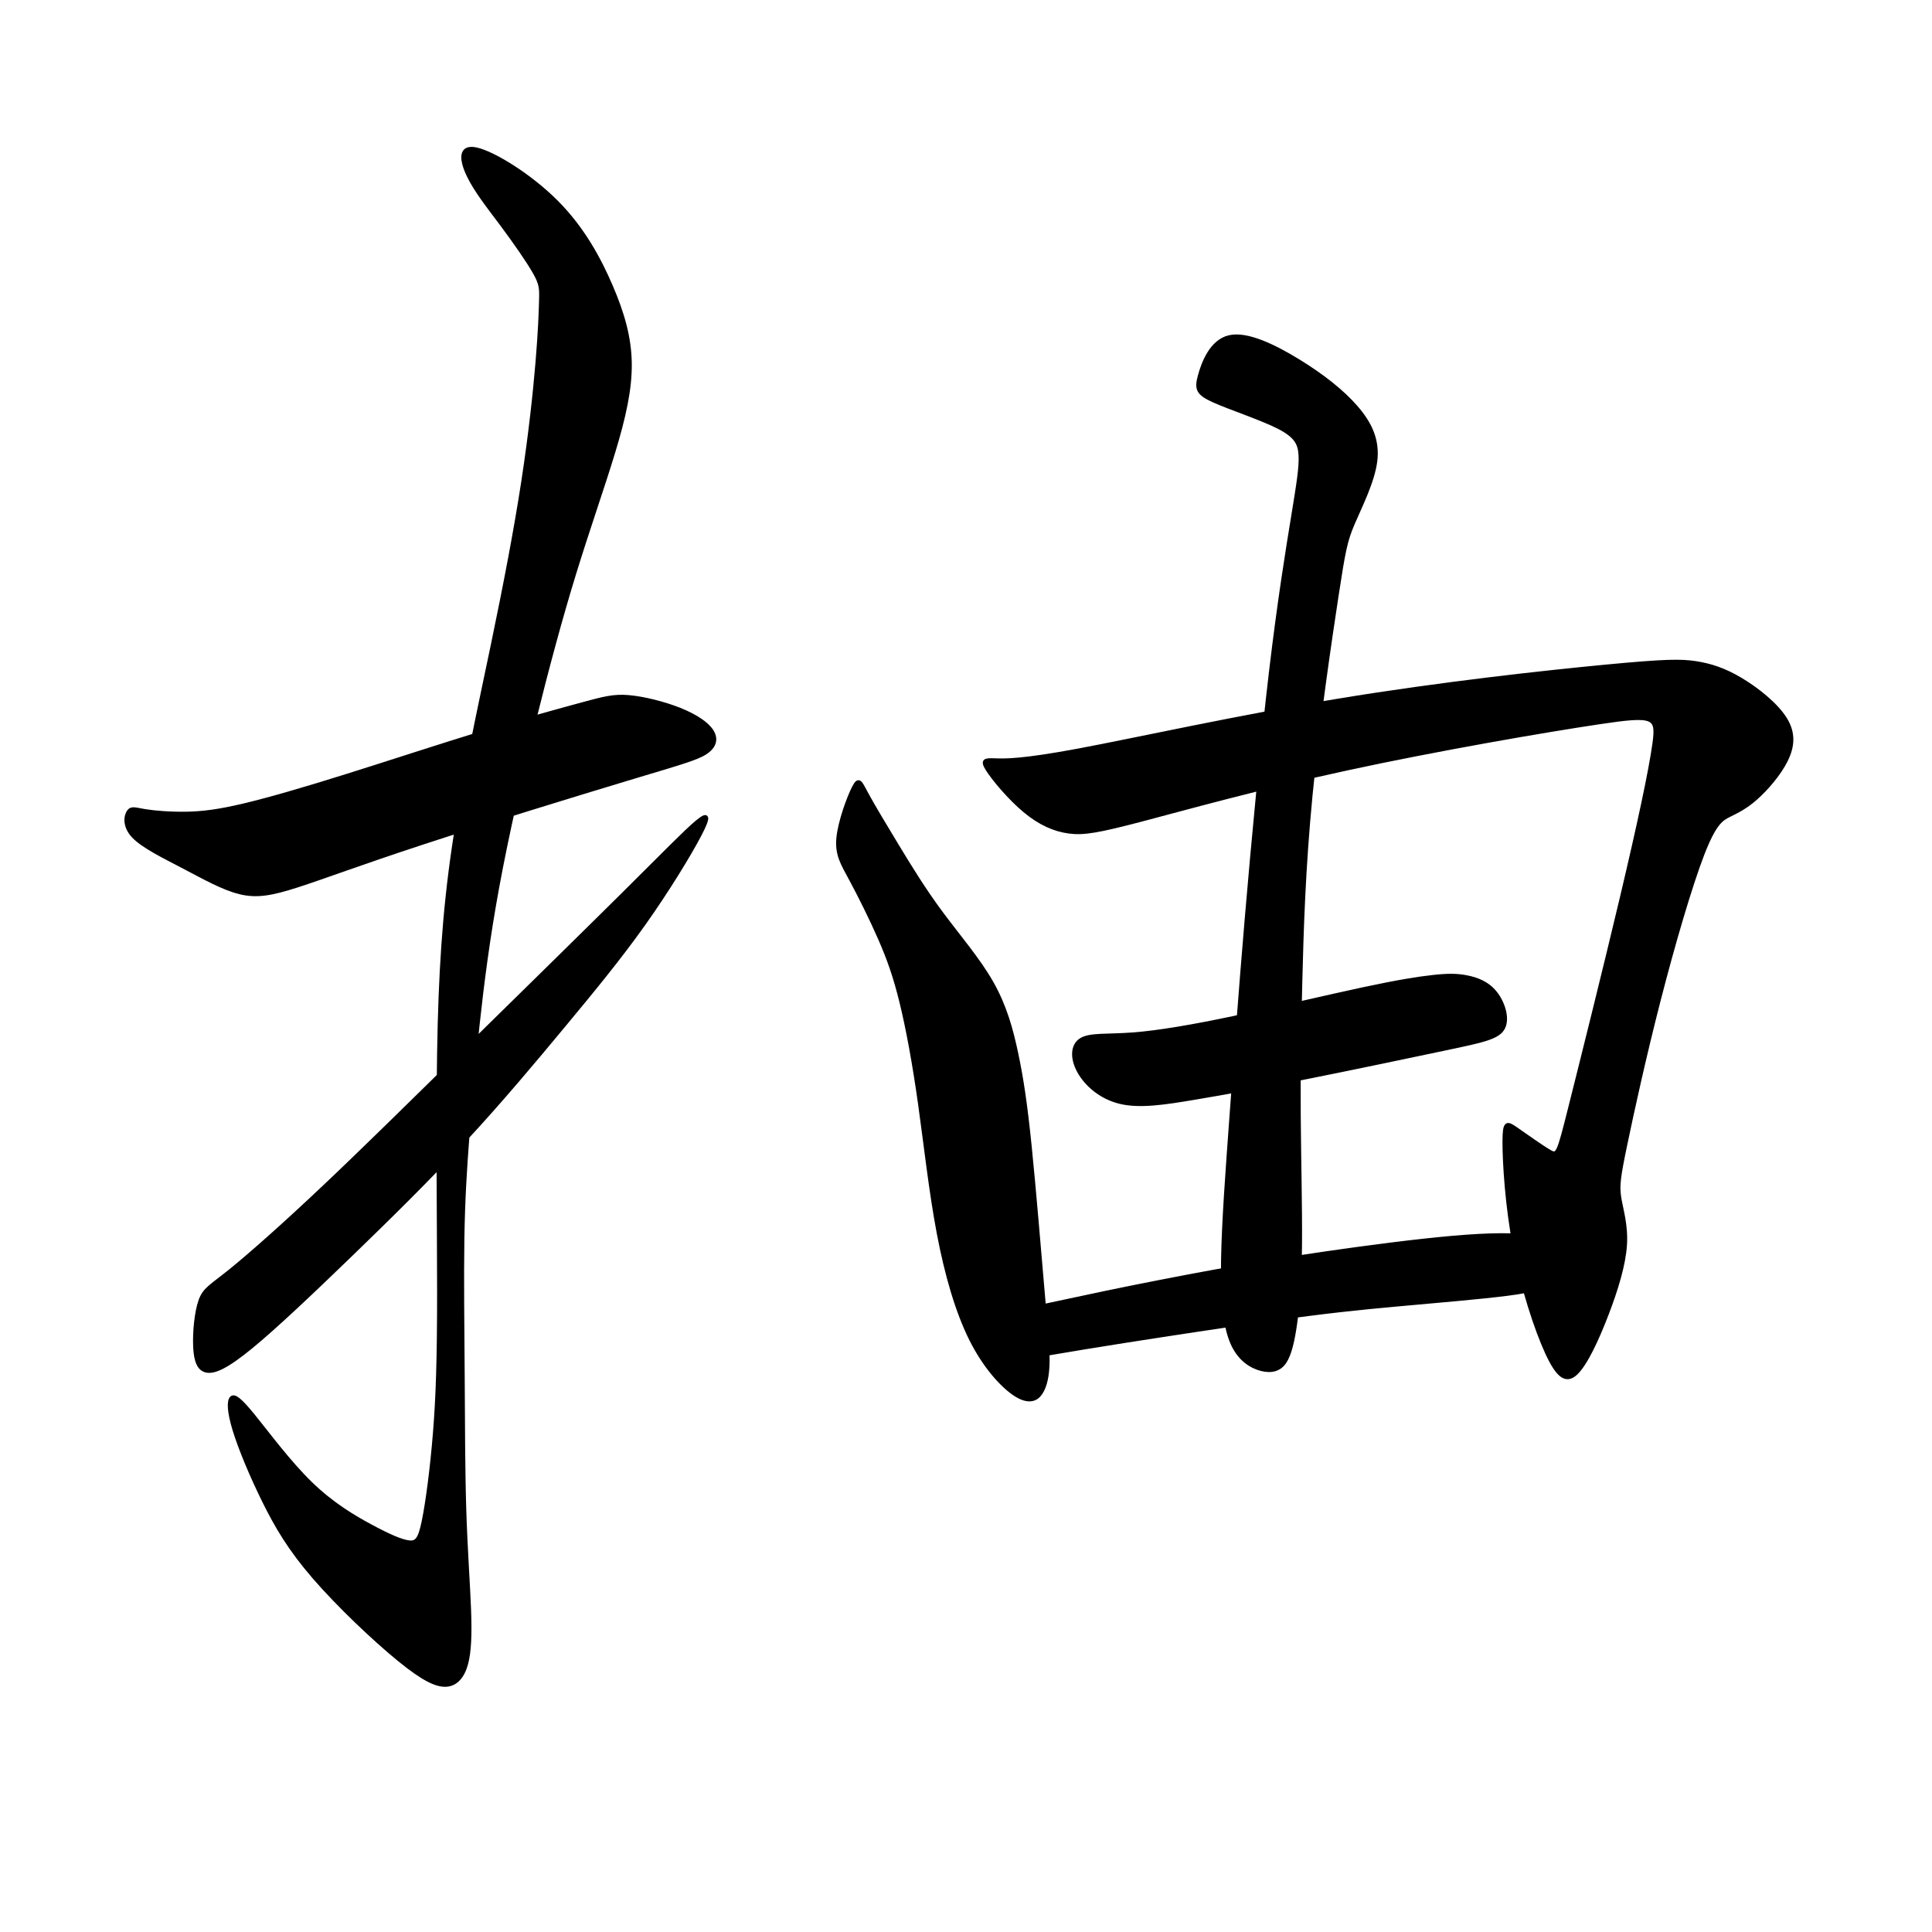 <?xml version="1.0" encoding="UTF-8" standalone="no"?>
<!-- Created with Inkscape (http://www.inkscape.org/) -->

<svg
   xmlns:dc="http://purl.org/dc/elements/1.1/"
   xmlns:cc="http://creativecommons.org/ns#"
   xmlns:rdf="http://www.w3.org/1999/02/22-rdf-syntax-ns#"
   xmlns:svg="http://www.w3.org/2000/svg"
   xmlns="http://www.w3.org/2000/svg"
   xmlns:sodipodi="http://sodipodi.sourceforge.net/DTD/sodipodi-0.dtd"
   xmlns:inkscape="http://www.inkscape.org/namespaces/inkscape"
   width="512"
   height="512"
   viewBox="0 0 512 512"
   version="1.1"
   id="svg8"
   inkscape:version="0.92.4 (5da689c313, 2019-01-14)"
   sodipodi:docname="U+62BD.svg">
  <defs
     id="defs2">
    <inkscape:path-effect
       effect="bspline"
       id="path-effect5086"
       is_visible="true"
       weight="33.333"
       steps="2"
       helper_size="0"
       apply_no_weight="true"
       apply_with_weight="true"
       only_selected="false" />
    <inkscape:path-effect
       effect="bspline"
       id="path-effect5082"
       is_visible="true"
       weight="33.333"
       steps="2"
       helper_size="0"
       apply_no_weight="true"
       apply_with_weight="true"
       only_selected="false" />
    <inkscape:path-effect
       effect="bspline"
       id="path-effect5078"
       is_visible="true"
       weight="33.333"
       steps="2"
       helper_size="0"
       apply_no_weight="true"
       apply_with_weight="true"
       only_selected="false" />
    <inkscape:path-effect
       effect="bspline"
       id="path-effect5074"
       is_visible="true"
       weight="33.333"
       steps="2"
       helper_size="0"
       apply_no_weight="true"
       apply_with_weight="true"
       only_selected="false" />
    <inkscape:path-effect
       effect="bspline"
       id="path-effect5070"
       is_visible="true"
       weight="33.333"
       steps="2"
       helper_size="0"
       apply_no_weight="true"
       apply_with_weight="true"
       only_selected="false" />
    <inkscape:path-effect
       effect="bspline"
       id="path-effect5066"
       is_visible="true"
       weight="33.333"
       steps="2"
       helper_size="0"
       apply_no_weight="true"
       apply_with_weight="true"
       only_selected="false" />
    <inkscape:path-effect
       effect="bspline"
       id="path-effect5062"
       is_visible="true"
       weight="33.333"
       steps="2"
       helper_size="0"
       apply_no_weight="true"
       apply_with_weight="true"
       only_selected="false" />
    <inkscape:path-effect
       effect="bspline"
       id="path-effect5058"
       is_visible="true"
       weight="33.333"
       steps="2"
       helper_size="0"
       apply_no_weight="true"
       apply_with_weight="true"
       only_selected="false" />
    <inkscape:path-effect
       effect="bspline"
       id="path-effect5043"
       is_visible="true"
       weight="33.333"
       steps="2"
       helper_size="0"
       apply_no_weight="true"
       apply_with_weight="true"
       only_selected="false" />
    <inkscape:path-effect
       effect="bspline"
       id="path-effect5039"
       is_visible="true"
       weight="33.333"
       steps="2"
       helper_size="0"
       apply_no_weight="true"
       apply_with_weight="true"
       only_selected="false" />
    <inkscape:path-effect
       effect="bspline"
       id="path-effect5035"
       is_visible="true"
       weight="33.333"
       steps="2"
       helper_size="0"
       apply_no_weight="true"
       apply_with_weight="true"
       only_selected="false" />
    <inkscape:path-effect
       effect="bspline"
       id="path-effect5031"
       is_visible="true"
       weight="33.333"
       steps="2"
       helper_size="0"
       apply_no_weight="true"
       apply_with_weight="true"
       only_selected="false" />
    <inkscape:path-effect
       effect="bspline"
       id="path-effect5027"
       is_visible="true"
       weight="33.333"
       steps="2"
       helper_size="0"
       apply_no_weight="true"
       apply_with_weight="true"
       only_selected="false" />
    <inkscape:path-effect
       effect="bspline"
       id="path-effect5023"
       is_visible="true"
       weight="33.333"
       steps="2"
       helper_size="0"
       apply_no_weight="true"
       apply_with_weight="true"
       only_selected="false" />
    <inkscape:path-effect
       effect="bspline"
       id="path-effect5019"
       is_visible="true"
       weight="33.333"
       steps="2"
       helper_size="0"
       apply_no_weight="true"
       apply_with_weight="true"
       only_selected="false" />
    <inkscape:path-effect
       effect="bspline"
       id="path-effect5015"
       is_visible="true"
       weight="33.333"
       steps="2"
       helper_size="0"
       apply_no_weight="true"
       apply_with_weight="true"
       only_selected="false" />
    <inkscape:path-effect
       effect="bspline"
       id="path-effect5011"
       is_visible="true"
       weight="33.333"
       steps="2"
       helper_size="0"
       apply_no_weight="true"
       apply_with_weight="true"
       only_selected="false" />
    <inkscape:path-effect
       effect="bspline"
       id="path-effect5007"
       is_visible="true"
       weight="33.333"
       steps="2"
       helper_size="0"
       apply_no_weight="true"
       apply_with_weight="true"
       only_selected="false" />
    <inkscape:path-effect
       effect="bspline"
       id="path-effect5003"
       is_visible="true"
       weight="33.333"
       steps="2"
       helper_size="0"
       apply_no_weight="true"
       apply_with_weight="true"
       only_selected="false" />
    <inkscape:path-effect
       effect="bspline"
       id="path-effect4988"
       is_visible="true"
       weight="33.333"
       steps="2"
       helper_size="0"
       apply_no_weight="true"
       apply_with_weight="true"
       only_selected="false" />
    <inkscape:path-effect
       effect="bspline"
       id="path-effect4984"
       is_visible="true"
       weight="33.333"
       steps="2"
       helper_size="0"
       apply_no_weight="true"
       apply_with_weight="true"
       only_selected="false" />
    <inkscape:path-effect
       effect="bspline"
       id="path-effect4980"
       is_visible="true"
       weight="33.333"
       steps="2"
       helper_size="0"
       apply_no_weight="true"
       apply_with_weight="true"
       only_selected="false" />
    <inkscape:path-effect
       effect="bspline"
       id="path-effect4976"
       is_visible="true"
       weight="33.333"
       steps="2"
       helper_size="0"
       apply_no_weight="true"
       apply_with_weight="true"
       only_selected="false" />
    <inkscape:path-effect
       effect="bspline"
       id="path-effect4972"
       is_visible="true"
       weight="33.333"
       steps="2"
       helper_size="0"
       apply_no_weight="true"
       apply_with_weight="true"
       only_selected="false" />
    <inkscape:path-effect
       effect="bspline"
       id="path-effect4968"
       is_visible="true"
       weight="33.333"
       steps="2"
       helper_size="0"
       apply_no_weight="true"
       apply_with_weight="true"
       only_selected="false" />
    <inkscape:path-effect
       effect="bspline"
       id="path-effect4964"
       is_visible="true"
       weight="33.333"
       steps="2"
       helper_size="0"
       apply_no_weight="true"
       apply_with_weight="true"
       only_selected="false" />
    <inkscape:path-effect
       effect="bspline"
       id="path-effect4960"
       is_visible="true"
       weight="33.333"
       steps="2"
       helper_size="0"
       apply_no_weight="true"
       apply_with_weight="true"
       only_selected="false" />
    <inkscape:path-effect
       effect="bspline"
       id="path-effect4956"
       is_visible="true"
       weight="33.333"
       steps="2"
       helper_size="0"
       apply_no_weight="true"
       apply_with_weight="true"
       only_selected="false" />
    <inkscape:path-effect
       effect="bspline"
       id="path-effect4952"
       is_visible="true"
       weight="33.333"
       steps="2"
       helper_size="0"
       apply_no_weight="true"
       apply_with_weight="true"
       only_selected="false" />
    <inkscape:path-effect
       effect="bspline"
       id="path-effect4948"
       is_visible="true"
       weight="33.333"
       steps="2"
       helper_size="0"
       apply_no_weight="true"
       apply_with_weight="true"
       only_selected="false" />
    <inkscape:path-effect
       effect="bspline"
       id="path-effect4933"
       is_visible="true"
       weight="33.333"
       steps="2"
       helper_size="0"
       apply_no_weight="true"
       apply_with_weight="true"
       only_selected="false" />
    <inkscape:path-effect
       effect="bspline"
       id="path-effect4929"
       is_visible="true"
       weight="33.333"
       steps="2"
       helper_size="0"
       apply_no_weight="true"
       apply_with_weight="true"
       only_selected="false" />
    <inkscape:path-effect
       effect="bspline"
       id="path-effect4925"
       is_visible="true"
       weight="33.333"
       steps="2"
       helper_size="0"
       apply_no_weight="true"
       apply_with_weight="true"
       only_selected="false" />
    <inkscape:path-effect
       effect="bspline"
       id="path-effect4921"
       is_visible="true"
       weight="33.333"
       steps="2"
       helper_size="0"
       apply_no_weight="true"
       apply_with_weight="true"
       only_selected="false" />
    <inkscape:path-effect
       effect="bspline"
       id="path-effect4917"
       is_visible="true"
       weight="33.333"
       steps="2"
       helper_size="0"
       apply_no_weight="true"
       apply_with_weight="true"
       only_selected="false" />
    <inkscape:path-effect
       effect="bspline"
       id="path-effect4913"
       is_visible="true"
       weight="33.333"
       steps="2"
       helper_size="0"
       apply_no_weight="true"
       apply_with_weight="true"
       only_selected="false" />
    <inkscape:path-effect
       effect="bspline"
       id="path-effect4909"
       is_visible="true"
       weight="33.333"
       steps="2"
       helper_size="0"
       apply_no_weight="true"
       apply_with_weight="true"
       only_selected="false" />
    <inkscape:path-effect
       effect="bspline"
       id="path-effect4905"
       is_visible="true"
       weight="33.333"
       steps="2"
       helper_size="0"
       apply_no_weight="true"
       apply_with_weight="true"
       only_selected="false" />
    <inkscape:path-effect
       effect="bspline"
       id="path-effect4901"
       is_visible="true"
       weight="33.333"
       steps="2"
       helper_size="0"
       apply_no_weight="true"
       apply_with_weight="true"
       only_selected="false" />
    <inkscape:path-effect
       effect="bspline"
       id="path-effect4897"
       is_visible="true"
       weight="33.333"
       steps="2"
       helper_size="0"
       apply_no_weight="true"
       apply_with_weight="true"
       only_selected="false" />
    <inkscape:path-effect
       effect="bspline"
       id="path-effect4893"
       is_visible="true"
       weight="33.333"
       steps="2"
       helper_size="0"
       apply_no_weight="true"
       apply_with_weight="true"
       only_selected="false" />
    <inkscape:path-effect
       effect="bspline"
       id="path-effect4889"
       is_visible="true"
       weight="33.333"
       steps="2"
       helper_size="0"
       apply_no_weight="true"
       apply_with_weight="true"
       only_selected="false" />
    <inkscape:path-effect
       effect="bspline"
       id="path-effect4885"
       is_visible="true"
       weight="33.333"
       steps="2"
       helper_size="0"
       apply_no_weight="true"
       apply_with_weight="true"
       only_selected="false" />
    <inkscape:path-effect
       effect="bspline"
       id="path-effect4881"
       is_visible="true"
       weight="33.333"
       steps="2"
       helper_size="0"
       apply_no_weight="true"
       apply_with_weight="true"
       only_selected="false" />
    <inkscape:path-effect
       effect="bspline"
       id="path-effect4866"
       is_visible="true"
       weight="33.333"
       steps="2"
       helper_size="0"
       apply_no_weight="true"
       apply_with_weight="true"
       only_selected="false" />
    <inkscape:path-effect
       effect="bspline"
       id="path-effect4862"
       is_visible="true"
       weight="33.333"
       steps="2"
       helper_size="0"
       apply_no_weight="true"
       apply_with_weight="true"
       only_selected="false" />
    <inkscape:path-effect
       effect="bspline"
       id="path-effect4858"
       is_visible="true"
       weight="33.333"
       steps="2"
       helper_size="0"
       apply_no_weight="true"
       apply_with_weight="true"
       only_selected="false" />
    <inkscape:path-effect
       effect="bspline"
       id="path-effect4854"
       is_visible="true"
       weight="33.333"
       steps="2"
       helper_size="0"
       apply_no_weight="true"
       apply_with_weight="true"
       only_selected="false" />
    <inkscape:path-effect
       effect="bspline"
       id="path-effect4850"
       is_visible="true"
       weight="33.333"
       steps="2"
       helper_size="0"
       apply_no_weight="true"
       apply_with_weight="true"
       only_selected="false" />
    <inkscape:path-effect
       effect="bspline"
       id="path-effect4846"
       is_visible="true"
       weight="33.333"
       steps="2"
       helper_size="0"
       apply_no_weight="true"
       apply_with_weight="true"
       only_selected="false" />
    <inkscape:path-effect
       effect="bspline"
       id="path-effect4842"
       is_visible="true"
       weight="33.333"
       steps="2"
       helper_size="0"
       apply_no_weight="true"
       apply_with_weight="true"
       only_selected="false" />
    <inkscape:path-effect
       effect="bspline"
       id="path-effect4827"
       is_visible="true"
       weight="33.333"
       steps="2"
       helper_size="0"
       apply_no_weight="true"
       apply_with_weight="true"
       only_selected="false" />
    <inkscape:path-effect
       effect="bspline"
       id="path-effect4823"
       is_visible="true"
       weight="33.333"
       steps="2"
       helper_size="0"
       apply_no_weight="true"
       apply_with_weight="true"
       only_selected="false" />
    <inkscape:path-effect
       effect="bspline"
       id="path-effect4819"
       is_visible="true"
       weight="33.333"
       steps="2"
       helper_size="0"
       apply_no_weight="true"
       apply_with_weight="true"
       only_selected="false" />
    <inkscape:path-effect
       effect="bspline"
       id="path-effect4815"
       is_visible="true"
       weight="33.333"
       steps="2"
       helper_size="0"
       apply_no_weight="true"
       apply_with_weight="true"
       only_selected="false" />
    <inkscape:path-effect
       effect="bspline"
       id="path-effect4811"
       is_visible="true"
       weight="33.333"
       steps="2"
       helper_size="0"
       apply_no_weight="true"
       apply_with_weight="true"
       only_selected="false" />
    <inkscape:path-effect
       effect="bspline"
       id="path-effect4807"
       is_visible="true"
       weight="33.333"
       steps="2"
       helper_size="0"
       apply_no_weight="true"
       apply_with_weight="true"
       only_selected="false" />
    <inkscape:path-effect
       effect="bspline"
       id="path-effect4803"
       is_visible="true"
       weight="33.333"
       steps="2"
       helper_size="0"
       apply_no_weight="true"
       apply_with_weight="true"
       only_selected="false" />
    <inkscape:path-effect
       effect="bspline"
       id="path-effect4799"
       is_visible="true"
       weight="33.333"
       steps="2"
       helper_size="0"
       apply_no_weight="true"
       apply_with_weight="true"
       only_selected="false" />
    <inkscape:path-effect
       effect="bspline"
       id="path-effect4795"
       is_visible="true"
       weight="33.333"
       steps="2"
       helper_size="0"
       apply_no_weight="true"
       apply_with_weight="true"
       only_selected="false" />
    <inkscape:path-effect
       effect="bspline"
       id="path-effect4791"
       is_visible="true"
       weight="33.333"
       steps="2"
       helper_size="0"
       apply_no_weight="true"
       apply_with_weight="true"
       only_selected="false" />
    <inkscape:path-effect
       effect="bspline"
       id="path-effect4787"
       is_visible="true"
       weight="33.333"
       steps="2"
       helper_size="0"
       apply_no_weight="true"
       apply_with_weight="true"
       only_selected="false" />
    <inkscape:path-effect
       effect="bspline"
       id="path-effect4783"
       is_visible="true"
       weight="33.333"
       steps="2"
       helper_size="0"
       apply_no_weight="true"
       apply_with_weight="true"
       only_selected="false" />
    <inkscape:path-effect
       effect="bspline"
       id="path-effect4779"
       is_visible="true"
       weight="33.333"
       steps="2"
       helper_size="0"
       apply_no_weight="true"
       apply_with_weight="true"
       only_selected="false" />
    <inkscape:path-effect
       effect="bspline"
       id="path-effect4775"
       is_visible="true"
       weight="33.333"
       steps="2"
       helper_size="0"
       apply_no_weight="true"
       apply_with_weight="true"
       only_selected="false" />
    <inkscape:path-effect
       effect="bspline"
       id="path-effect4771"
       is_visible="true"
       weight="33.333"
       steps="2"
       helper_size="0"
       apply_no_weight="true"
       apply_with_weight="true"
       only_selected="false" />
    <inkscape:path-effect
       effect="bspline"
       id="path-effect4767"
       is_visible="true"
       weight="33.333"
       steps="2"
       helper_size="0"
       apply_no_weight="true"
       apply_with_weight="true"
       only_selected="false" />
    <inkscape:path-effect
       effect="bspline"
       id="path-effect4763"
       is_visible="true"
       weight="33.333"
       steps="2"
       helper_size="0"
       apply_no_weight="true"
       apply_with_weight="true"
       only_selected="false" />
    <inkscape:path-effect
       effect="bspline"
       id="path-effect4759"
       is_visible="true"
       weight="33.333"
       steps="2"
       helper_size="0"
       apply_no_weight="true"
       apply_with_weight="true"
       only_selected="false" />
    <inkscape:path-effect
       effect="bspline"
       id="path-effect4755"
       is_visible="true"
       weight="33.333"
       steps="2"
       helper_size="0"
       apply_no_weight="true"
       apply_with_weight="true"
       only_selected="false" />
    <inkscape:path-effect
       effect="bspline"
       id="path-effect4751"
       is_visible="true"
       weight="33.333"
       steps="2"
       helper_size="0"
       apply_no_weight="true"
       apply_with_weight="true"
       only_selected="false" />
    <inkscape:path-effect
       effect="bspline"
       id="path-effect4747"
       is_visible="true"
       weight="33.333"
       steps="2"
       helper_size="0"
       apply_no_weight="true"
       apply_with_weight="true"
       only_selected="false" />
    <inkscape:path-effect
       effect="bspline"
       id="path-effect4743"
       is_visible="true"
       weight="33.333"
       steps="2"
       helper_size="0"
       apply_no_weight="true"
       apply_with_weight="true"
       only_selected="false" />
    <inkscape:path-effect
       effect="bspline"
       id="path-effect4739"
       is_visible="true"
       weight="33.333"
       steps="2"
       helper_size="0"
       apply_no_weight="true"
       apply_with_weight="true"
       only_selected="false" />
    <inkscape:path-effect
       effect="bspline"
       id="path-effect4735"
       is_visible="true"
       weight="33.333"
       steps="2"
       helper_size="0"
       apply_no_weight="true"
       apply_with_weight="true"
       only_selected="false" />
    <inkscape:path-effect
       effect="bspline"
       id="path-effect4731"
       is_visible="true"
       weight="33.333"
       steps="2"
       helper_size="0"
       apply_no_weight="true"
       apply_with_weight="true"
       only_selected="false" />
    <inkscape:path-effect
       effect="bspline"
       id="path-effect4717"
       is_visible="true"
       weight="33.333"
       steps="2"
       helper_size="0"
       apply_no_weight="true"
       apply_with_weight="true"
       only_selected="false" />
    <inkscape:path-effect
       effect="bspline"
       id="path-effect4702"
       is_visible="true"
       weight="33.333"
       steps="2"
       helper_size="0"
       apply_no_weight="true"
       apply_with_weight="true"
       only_selected="false" />
    <inkscape:path-effect
       effect="bspline"
       id="path-effect4698"
       is_visible="true"
       weight="33.333"
       steps="2"
       helper_size="0"
       apply_no_weight="true"
       apply_with_weight="true"
       only_selected="false" />
    <inkscape:path-effect
       effect="bspline"
       id="path-effect4694"
       is_visible="true"
       weight="33.333"
       steps="2"
       helper_size="0"
       apply_no_weight="true"
       apply_with_weight="true"
       only_selected="false" />
    <inkscape:path-effect
       effect="bspline"
       id="path-effect4690"
       is_visible="true"
       weight="33.333"
       steps="2"
       helper_size="0"
       apply_no_weight="true"
       apply_with_weight="true"
       only_selected="false" />
    <inkscape:path-effect
       effect="bspline"
       id="path-effect4686"
       is_visible="true"
       weight="33.333"
       steps="2"
       helper_size="0"
       apply_no_weight="true"
       apply_with_weight="true"
       only_selected="false" />
    <inkscape:path-effect
       effect="bspline"
       id="path-effect4682"
       is_visible="true"
       weight="33.333"
       steps="2"
       helper_size="0"
       apply_no_weight="true"
       apply_with_weight="true"
       only_selected="false" />
    <inkscape:path-effect
       effect="bspline"
       id="path-effect4678"
       is_visible="true"
       weight="33.333"
       steps="2"
       helper_size="0"
       apply_no_weight="true"
       apply_with_weight="true"
       only_selected="false" />
    <inkscape:path-effect
       effect="bspline"
       id="path-effect4674"
       is_visible="true"
       weight="33.333"
       steps="2"
       helper_size="0"
       apply_no_weight="true"
       apply_with_weight="true"
       only_selected="false" />
    <inkscape:path-effect
       effect="bspline"
       id="path-effect4670"
       is_visible="true"
       weight="33.333"
       steps="2"
       helper_size="0"
       apply_no_weight="true"
       apply_with_weight="true"
       only_selected="false" />
    <inkscape:path-effect
       effect="bspline"
       id="path-effect4666"
       is_visible="true"
       weight="33.333"
       steps="2"
       helper_size="0"
       apply_no_weight="true"
       apply_with_weight="true"
       only_selected="false" />
    <inkscape:path-effect
       effect="bspline"
       id="path-effect4662"
       is_visible="true"
       weight="33.333"
       steps="2"
       helper_size="0"
       apply_no_weight="true"
       apply_with_weight="true"
       only_selected="false" />
    <inkscape:path-effect
       effect="bspline"
       id="path-effect4658"
       is_visible="true"
       weight="33.333"
       steps="2"
       helper_size="0"
       apply_no_weight="true"
       apply_with_weight="true"
       only_selected="false" />
    <inkscape:path-effect
       effect="bspline"
       id="path-effect4654"
       is_visible="true"
       weight="33.333"
       steps="2"
       helper_size="0"
       apply_no_weight="true"
       apply_with_weight="true"
       only_selected="false" />
    <inkscape:path-effect
       effect="bspline"
       id="path-effect4650"
       is_visible="true"
       weight="33.333"
       steps="2"
       helper_size="0"
       apply_no_weight="true"
       apply_with_weight="true"
       only_selected="false" />
    <inkscape:path-effect
       effect="bspline"
       id="path-effect4646"
       is_visible="true"
       weight="33.333"
       steps="2"
       helper_size="0"
       apply_no_weight="true"
       apply_with_weight="true"
       only_selected="false" />
    <inkscape:path-effect
       effect="bspline"
       id="path-effect4642"
       is_visible="true"
       weight="33.333"
       steps="2"
       helper_size="0"
       apply_no_weight="true"
       apply_with_weight="true"
       only_selected="false" />
    <inkscape:path-effect
       effect="bspline"
       id="path-effect4638"
       is_visible="true"
       weight="33.333"
       steps="2"
       helper_size="0"
       apply_no_weight="true"
       apply_with_weight="true"
       only_selected="false" />
    <inkscape:path-effect
       effect="bspline"
       id="path-effect3816"
       is_visible="true"
       weight="33.333"
       steps="2"
       helper_size="0"
       apply_no_weight="true"
       apply_with_weight="true"
       only_selected="false" />
    <inkscape:path-effect
       effect="bspline"
       id="path-effect3812"
       is_visible="true"
       weight="33.333"
       steps="2"
       helper_size="0"
       apply_no_weight="true"
       apply_with_weight="true"
       only_selected="false" />
    <inkscape:path-effect
       effect="bspline"
       id="path-effect3808"
       is_visible="true"
       weight="33.333"
       steps="2"
       helper_size="0"
       apply_no_weight="true"
       apply_with_weight="true"
       only_selected="false" />
    <inkscape:path-effect
       effect="bspline"
       id="path-effect3804"
       is_visible="true"
       weight="33.333"
       steps="2"
       helper_size="0"
       apply_no_weight="true"
       apply_with_weight="true"
       only_selected="false" />
    <inkscape:path-effect
       effect="bspline"
       id="path-effect3800"
       is_visible="true"
       weight="33.333"
       steps="2"
       helper_size="0"
       apply_no_weight="true"
       apply_with_weight="true"
       only_selected="false" />
    <inkscape:path-effect
       effect="bspline"
       id="path-effect3796"
       is_visible="true"
       weight="33.333"
       steps="2"
       helper_size="0"
       apply_no_weight="true"
       apply_with_weight="true"
       only_selected="false" />
    <inkscape:path-effect
       effect="bspline"
       id="path-effect3792"
       is_visible="true"
       weight="33.333"
       steps="2"
       helper_size="0"
       apply_no_weight="true"
       apply_with_weight="true"
       only_selected="false" />
    <inkscape:path-effect
       effect="bspline"
       id="path-effect3788"
       is_visible="true"
       weight="33.333"
       steps="2"
       helper_size="0"
       apply_no_weight="true"
       apply_with_weight="true"
       only_selected="false" />
    <inkscape:path-effect
       effect="bspline"
       id="path-effect3784"
       is_visible="true"
       weight="33.333"
       steps="2"
       helper_size="0"
       apply_no_weight="true"
       apply_with_weight="true"
       only_selected="false" />
    <inkscape:path-effect
       effect="bspline"
       id="path-effect3780"
       is_visible="true"
       weight="33.333"
       steps="2"
       helper_size="0"
       apply_no_weight="true"
       apply_with_weight="true"
       only_selected="false" />
    <inkscape:path-effect
       effect="bspline"
       id="path-effect3776"
       is_visible="true"
       weight="33.333"
       steps="2"
       helper_size="0"
       apply_no_weight="true"
       apply_with_weight="true"
       only_selected="false" />
    <inkscape:path-effect
       effect="bspline"
       id="path-effect3772"
       is_visible="true"
       weight="33.333"
       steps="2"
       helper_size="0"
       apply_no_weight="true"
       apply_with_weight="true"
       only_selected="false" />
    <inkscape:path-effect
       effect="bspline"
       id="path-effect3768"
       is_visible="true"
       weight="33.333"
       steps="2"
       helper_size="0"
       apply_no_weight="true"
       apply_with_weight="true"
       only_selected="false" />
    <inkscape:path-effect
       effect="bspline"
       id="path-effect3764"
       is_visible="true"
       weight="33.333"
       steps="2"
       helper_size="0"
       apply_no_weight="true"
       apply_with_weight="true"
       only_selected="false" />
    <inkscape:path-effect
       effect="bspline"
       id="path-effect3750"
       is_visible="true"
       weight="33.333"
       steps="2"
       helper_size="0"
       apply_no_weight="true"
       apply_with_weight="true"
       only_selected="false" />
    <inkscape:path-effect
       effect="bspline"
       id="path-effect3744"
       is_visible="true"
       weight="33.333"
       steps="2"
       helper_size="0"
       apply_no_weight="true"
       apply_with_weight="true"
       only_selected="false" />
  </defs>
  <sodipodi:namedview
     id="base"
     pagecolor="#ffffff"
     bordercolor="#666666"
     borderopacity="1.0"
     inkscape:pageopacity="0.0"
     inkscape:pageshadow="2"
     inkscape:zoom="1.979899"
     inkscape:cx="287.00082"
     inkscape:cy="271.79829"
     inkscape:document-units="px"
     inkscape:current-layer="layer1"
     showgrid="false"
     units="px"
     inkscape:object-paths="false"
     inkscape:window-width="1920"
     inkscape:window-height="1017"
     inkscape:window-x="-8"
     inkscape:window-y="-8"
     inkscape:window-maximized="1"
     showguides="false">
    <inkscape:grid
       type="xygrid"
       id="grid4623" />
  </sodipodi:namedview>
  <g
     inkscape:label="圖層 1"
     inkscape:groupmode="layer"
     id="layer1"
     transform="translate(0,-161.533)">
    <path
       style="fill:#000000;stroke:#000000;stroke-width:1px;stroke-linecap:butt;stroke-linejoin:miter;stroke-opacity:1;fill-opacity:1"
       d="M 126.269,201.118 C 130.815,202.129 140.411,208.022 147.398,215.008 154.385,221.995 158.762,230.076 161.877,237.315 164.991,244.555 166.843,250.952 166.928,257.855 167.012,264.758 165.329,272.165 162.55,281.341 159.772,290.518 155.901,301.459 152.218,313.419 148.535,325.379 144.957,338.667 141.421,352.978 137.886,367.289 134.351,382.777 131.825,396.498 129.3,410.22 127.784,422.173 126.606,433.032 125.427,443.892 124.586,453.656 123.912,462.49 123.239,471.324 122.734,479.246 122.565,489.77 122.397,500.293 122.565,513.423 122.649,526.135 122.734,538.846 122.734,551.135 123.07,561.742 123.407,572.349 124.08,581.272 124.333,588.006 124.585,594.741 124.417,599.286 123.526,602.528 122.635,605.77 120.882,607.872 118.272,608.041 115.661,608.209 112.127,606.527 105.645,601.223 99.162,595.919 89.735,586.997 83.253,579.505 76.771,572.013 73.236,565.952 69.953,559.302 66.67,552.652 63.639,545.412 62.124,540.445 60.609,535.478 60.609,532.784 61.367,532.027 62.124,531.27 63.64,532.449 67.259,536.91 70.878,541.371 76.603,549.116 82.328,554.672 88.052,560.228 93.776,563.595 98.322,566.036 102.867,568.478 106.235,569.993 108.339,570.245 110.444,570.497 111.286,569.487 112.295,564.525 113.304,559.563 114.484,550.63 115.242,541.2 115.999,531.77 116.336,521.841 116.336,504.249 116.336,486.657 115.999,461.4 116.336,440.608 116.673,419.816 117.683,403.485 120.292,385.808 122.902,368.131 127.111,349.105 130.562,332.522 134.014,315.939 136.708,301.796 138.644,289.17 140.58,276.543 141.758,265.431 142.432,257.35 143.105,249.269 143.273,244.217 143.357,241.103 143.442,237.988 143.442,236.81 141.675,233.698 139.909,230.585 136.37,225.53 132.919,220.901 129.468,216.271 126.101,212.062 124.164,208.021 122.228,203.98 121.723,200.108 126.269,201.118 Z"
       id="path5056"
       inkscape:connector-curvature="0"
       inkscape:path-effect="#path-effect5058"
       inkscape:original-d="M 121.21831,196.23622 C 130.81575,202.12778 140.4122,208.02033 150.00765,213.91389 154.38585,221.99388 158.76331,230.07533 163.13964,238.15755 164.99266,244.55447 166.84453,250.95182 168.69548,257.35045 167.01272,264.758 165.3293,272.16502 163.64471,279.57381 159.77285,290.51785 155.90121,301.45945 152.02796,312.40376 148.49304,325.36781 144.95789,338.66673 141.42136,351.79971 137.8865,367.28912 134.35129,382.77673 130.81475,398.26673 129.30041,410.2201 127.7853,422.17267 126.26907,434.12715 125.4282,443.89186 124.58648,453.65576 123.74369,463.42157 123.40793,471.33431 122.73453,479.24629 122.22846,487.16016 122.39784,500.2929 122.56618,513.42312 122.73353,526.5561 122.73453,538.84622 122.73453,551.13548 122.73353,563.42667 123.40802,572.34941 124.0814,581.2717 124.75384,590.19571 124.58646,594.74087 124.41812,599.28609 124.24876,603.83277 122.73419,605.85254 120.88259,607.87238 119.198,609.89369 115.66157,608.2082 112.12793,606.52551 108.5914,604.84293 99.16317,595.91784 89.736218,586.9959 80.307127,578.07388 76.772583,572.01195 73.23706,565.95105 69.700526,559.89114 66.671223,552.65108 63.64061,545.41129 60.609153,538.17286 60.610153,535.4783 60.610153,532.78438 60.609153,530.09164 62.124819,531.26871 63.64061,532.44766 65.154839,533.62717 70.879514,541.36997 76.604235,549.11518 82.327432,556.86068 88.052755,560.22693 93.776828,563.59403 99.500026,566.96221 102.86802,568.47635 106.23538,569.99166 109.60155,571.50789 110.44423,570.49688 111.28614,569.48659 112.12693,568.47744 113.30518,559.56298 114.48496,550.63041 115.66247,541.70839 116.16848,531.77546 116.3369,521.84106 116.67262,511.90889 116.33694,486.6567 116.00018,461.40027 115.66247,436.14745 116.67358,419.81629 117.68377,403.48485 118.69292,387.15505 122.90262,368.13075 127.11186,349.10497 131.31983,330.08143 134.01441,315.93916 136.70831,301.79616 139.40105,287.65503 140.58047,276.54325 141.75907,265.43067 142.93659,254.31999 143.10593,249.26873 143.2743,244.21747 143.44166,239.1677 143.44266,237.98843 143.44266,236.80968 143.44166,235.63217 139.91013,230.58469 136.37159,225.52965 132.83506,220.47988 129.46902,216.27008 126.10171,212.06094 122.73353,207.85298 122.22947,203.97984 121.72438,200.10747 121.21831,196.23622 Z" />
    <path
       style="fill:#000000;stroke:#000000;stroke-width:1px;stroke-linecap:butt;stroke-linejoin:miter;stroke-opacity:1;fill-opacity:1"
       d="M 34.093,376.632 C 34.851,375.538 35.861,376.044 38.47,376.464 41.079,376.885 45.289,377.222 49.498,377.138 53.707,377.053 57.917,376.548 64.65,374.949 71.383,373.35 80.645,370.656 91.924,367.12 103.203,363.585 116.505,359.207 127.785,355.756 139.065,352.305 148.325,349.779 154.218,348.18 160.11,346.58 162.636,345.907 166.591,346.243 170.546,346.58 175.936,347.928 180.105,349.585 184.275,351.243 187.384,353.315 188.646,355.335 189.909,357.354 189.404,359.375 186.962,360.975 184.52,362.575 180.145,363.753 166.168,367.963 152.191,372.173 128.627,379.41 111.96,384.882 95.292,390.354 85.527,394.057 78.694,396.249 71.861,398.44 68.018,399.108 63.555,398.014 59.093,396.919 54.043,394.058 48.74,391.28 43.437,388.502 37.881,385.808 35.356,383.114 32.83,380.419 33.335,377.726 34.093,376.632 Z"
       id="path5060"
       inkscape:connector-curvature="0"
       inkscape:path-effect="#path-effect5062"
       inkscape:original-d="M 33.84011,375.03322 C 34.851263,375.5373 35.861415,376.04238 36.870568,376.54845 41.07887,376.88404 45.289506,377.22089 49.497475,377.5586 53.706529,377.05264 57.916413,376.54745 62.124382,376.04338 71.382685,373.34934 80.644845,370.65489 89.903577,367.96215 103.20321,363.58439 116.50526,359.2065 129.8046,354.83017 139.0645,352.30402 148.32507,349.77841 157.5838,347.25403 160.10986,346.57968 162.63556,345.90616 165.15994,345.23372 170.5459,346.57896 175.9359,347.92646 181.32238,349.27433 184.35344,351.12504 187.3843,353.31394 190.41375,355.33525 189.90972,357.3544 189.4046,359.37486 188.89853,361.39616 184.51965,362.57436 180.14487,363.75219 175.76654,364.9317 152.19094,372.17208 128.62709,379.40955 105.05586,386.64998 95.291562,390.35306 85.527249,394.05676 75.761441,397.76165 71.889711,398.60255 68.017938,399.10753 64.144687,399.78196 59.093438,396.91802 54.044161,394.05676 48.992398,391.19566 43.437199,388.50075 37.88172,385.80718 32.324881,383.11444 32.830996,380.4195 33.336034,377.72596 33.84011,375.03322 Z" />
    <path
       style="fill:#000000;stroke:#000000;stroke-width:1px;stroke-linecap:butt;stroke-linejoin:miter;stroke-opacity:1;fill-opacity:1"
       d="M 53.118,506.184 C 54.213,503.154 55.896,502.48 61.065,498.316 66.234,494.151 75.089,486.317 85.695,476.301 96.301,466.284 108.761,453.992 123.112,439.893 137.463,425.794 153.881,409.714 164.824,398.858 175.767,388.001 181.66,381.935 184.69,379.41 187.72,376.885 188.057,377.726 185.384,382.827 182.712,387.927 176.946,397.424 170.548,406.432 164.15,415.439 157.08,424.025 149.25,433.453 141.421,442.882 132.836,453.151 123.239,463.505 113.642,473.86 103.037,484.297 92.85,494.147 82.664,503.996 72.9,513.255 66.418,518.558 59.937,523.862 56.738,525.209 54.717,524.787 52.696,524.366 51.854,522.178 51.686,518.391 51.518,514.603 52.023,509.214 53.118,506.184 Z"
       id="path5064"
       inkscape:connector-curvature="0"
       inkscape:path-effect="#path-effect5066"
       inkscape:original-d="M 52.527932,503.82767 C 54.21252,503.15324 55.896108,502.4798 57.578695,501.80737 66.159837,494.06742 75.089006,486.31736 83.842661,478.57386 96.300705,466.28415 108.76076,453.99248 121.21831,441.70329 137.38044,425.7095 153.8809,409.71413 170.2107,393.72104 175.93555,388.16455 181.6601,381.93493 187.3833,376.04338 187.72096,376.88402 188.05773,377.72596 188.39345,378.56876 182.8352,388.00164 176.94605,397.42394 171.22086,406.85303 164.14991,415.43939 157.07972,424.02462 150.00765,432.61192 141.42127,442.8821 132.83606,453.15069 124.24876,463.42157 113.64204,473.85991 103.03656,484.29706 92.428958,494.7363 82.664222,503.99591 72.900342,513.25476 63.134534,522.51549 59.936382,523.86151 56.737901,525.20823 53.538085,526.5561 52.696974,524.36561 51.855497,522.17778 51.012704,519.99011 51.518656,514.60295 52.023856,509.21415 52.527932,503.82767 Z" />
    <path
       style="fill:#000000;stroke:#000000;stroke-width:1px;stroke-linecap:butt;stroke-linejoin:miter;stroke-opacity:1;fill-opacity:1"
       d="M 226.274,370.234 C 227.621,367.625 227.958,368.803 229.642,371.92 231.326,375.036 234.355,380.084 237.745,385.677 241.136,391.271 244.793,397.256 249.375,403.443 253.957,409.63 259.272,415.776 262.808,422.005 266.343,428.234 268.027,434.463 269.374,440.861 270.721,447.259 271.731,453.824 272.91,465.358 274.088,476.891 275.435,493.389 276.361,504.079 277.287,514.77 277.792,519.653 277.624,523.441 277.455,527.229 276.614,529.922 275.266,531.347 273.919,532.771 271.732,532.954 268.574,530.725 265.415,528.496 260.956,523.694 257.336,516.454 253.716,509.215 250.854,499.45 248.75,488.338 246.646,477.227 245.299,464.768 243.783,453.993 242.268,443.218 240.585,434.126 238.901,427.224 237.217,420.322 235.534,415.607 233.177,410.22 230.82,404.833 227.789,398.771 225.516,394.563 223.244,390.354 221.728,387.997 222.149,383.619 222.57,379.242 224.928,372.843 226.274,370.234 Z"
       id="path5068"
       inkscape:connector-curvature="0"
       inkscape:path-effect="#path-effect5070"
       inkscape:original-d="M 227.28432,366.44693 C 227.62204,367.62444 227.95876,368.80295 228.29448,369.98246 231.32763,375.03505 234.35639,380.08299 237.38585,385.13475 241.25933,391.19502 244.79463,397.25558 248.49753,403.31749 254.05462,409.54606 259.27349,415.77504 264.65997,422.00532 266.34458,428.23367 268.02814,434.46286 269.71073,440.69314 270.72199,447.25885 271.73203,453.82412 272.74119,460.39111 274.08923,476.89135 275.43593,493.38843 276.7818,509.88859 277.2879,514.77026 277.79295,519.6524 278.29703,524.5358 277.45608,527.22903 276.61444,529.92228 275.77165,532.61702 273.91988,532.78445 271.73203,532.95274 269.71073,533.1221 265.33207,528.57299 260.95707,523.69301 256.57875,518.97996 253.71767,509.21423 250.85555,499.44934 247.99245,489.68554 246.64667,477.22682 245.29971,464.76744 243.95184,452.30989 242.26937,443.21816 240.58566,434.12615 238.90108,425.03577 237.21864,420.32114 235.5349,415.60668 233.85031,410.89364 230.82122,404.83246 227.7904,398.77081 224.75894,392.71089 223.24481,390.35303 221.72948,387.99585 220.21326,385.63982 222.57102,379.24188 224.9283,372.84356 227.28432,366.44693 Z" />
    <path
       style="fill:#000000;stroke:#000000;stroke-width:1px;stroke-linecap:butt;stroke-linejoin:miter;stroke-opacity:1;fill-opacity:1"
       d="M 261.714,365.437 C 260.115,362.911 261.125,362.911 263.733,362.996 266.34,363.08 270.553,363.248 285.871,360.387 301.189,357.525 327.627,351.631 354.732,347.17 381.838,342.708 409.618,339.678 425.528,338.163 441.438,336.647 445.478,336.647 449.35,337.237 453.221,337.826 456.926,339.005 461.303,341.614 465.68,344.223 470.731,348.264 473.088,352.052 475.445,355.839 475.109,359.375 473.293,363.038 471.477,366.7 468.038,370.655 465.26,373.096 462.482,375.538 460.294,376.548 458.273,377.558 456.252,378.569 454.401,379.578 451.201,387.833 448,396.087 443.457,411.566 439.585,426.635 435.712,441.703 432.514,456.349 430.746,464.852 428.978,473.354 428.642,475.711 429.147,478.911 429.652,482.111 430.998,486.149 430.662,491.453 430.325,496.756 428.305,503.321 425.779,509.888 423.254,516.455 420.224,523.019 417.614,525.461 415.004,527.903 412.816,526.22 409.953,519.99 407.091,513.76 403.556,502.985 401.456,492.042 399.357,481.098 398.673,469.65 398.674,464.179 398.674,458.708 399.347,459.044 401.787,460.727 404.227,462.41 408.439,465.442 410.627,466.704 412.816,467.966 412.984,467.461 416.092,455.115 419.199,442.77 425.275,418.469 429.82,399.276 434.366,380.084 437.396,365.941 438.407,358.618 439.417,351.295 438.407,350.79 423.754,352.979 409.102,355.169 380.829,360.049 357.09,365.184 333.351,370.319 314.159,375.706 302.626,378.737 291.093,381.767 287.221,382.441 283.348,381.936 279.475,381.431 275.604,379.747 271.563,376.38 267.521,373.012 263.313,367.962 261.714,365.437 Z"
       id="path5072"
       inkscape:connector-curvature="0"
       inkscape:path-effect="#path-effect5074"
       inkscape:original-d="M 259.10413,362.91139 C 260.11528,362.91039 261.12543,362.91039 262.13459,362.91139 266.34039,363.07858 270.55352,363.24711 274.76149,363.41647 301.1888,357.52425 327.62714,351.63036 354.05847,345.7388 381.83744,342.70747 409.61786,339.67688 437.39605,336.64743 441.4375,336.64643 445.47827,336.64643 449.51788,336.64743 453.22186,337.82465 456.92667,339.00345 460.62956,340.18296 465.68048,344.22189 470.73209,348.26318 475.78185,352.30479 475.44614,355.83924 475.10941,359.37486 474.7717,362.91139 471.5729,366.78383 468.03835,370.65489 464.67017,374.52815 462.48191,375.53758 460.29384,376.54745 458.10418,377.5586 456.25221,378.56831 454.40129,379.57791 452.54834,380.58906 448.00073,396.08703 443.45797,411.56607 438.91128,427.05608 435.71322,441.70342 432.51465,456.3495 429.31483,470.99771 428.97909,473.35392 428.6424,475.71076 428.30468,478.06878 429.65319,482.11031 430.99942,486.149 432.34529,490.19061 430.32568,496.75658 428.30568,503.3216 426.28437,509.88859 423.25437,516.45477 420.22446,523.01957 417.193,529.58656 415.00494,527.90167 412.81667,526.21839 410.62701,524.5358 407.09224,513.75912 403.55694,502.98488 400.02041,492.21092 399.34801,481.09887 398.67454,469.64984 398.0001,458.37081 398.67448,458.7065 399.34797,459.04324 400.02041,459.38096 404.22788,462.40862 408.43935,465.44088 412.64731,468.47233 412.81667,467.96628 412.98503,467.46118 413.15239,466.9571 419.19991,442.77004 425.27522,418.46878 431.33514,394.22612 434.36645,380.08367 437.39705,365.94085 440.42651,351.79971 439.41744,351.29368 438.4072,350.78856 437.39605,350.28449 409.10158,355.16782 380.82851,360.04829 352.54324,364.9317 333.35057,370.31839 314.15844,375.70566 294.96454,381.09414 291.09305,381.76661 287.22104,382.44001 283.34779,383.11444 279.4754,381.42936 275.60429,379.74627 271.73103,378.06368 267.52255,373.0113 263.3141,367.96115 259.10413,362.91139 Z" />
    <path
       style="fill:#000000;stroke:#000000;stroke-width:1px;stroke-linecap:butt;stroke-linejoin:miter;stroke-opacity:1;fill-opacity:1"
       d="M 325.775,250.868 C 330.489,249.775 337.728,253.31 344.041,257.182 350.354,261.054 355.742,265.263 359.446,269.556 363.15,273.849 365.17,278.226 364.497,283.698 363.824,289.17 360.457,295.735 358.52,300.281 356.584,304.827 356.079,307.352 354.226,319.479 352.374,331.605 349.176,353.314 347.324,372.423 345.472,391.532 344.967,408.031 344.63,421.5 344.294,434.969 344.125,445.406 344.209,457.108 344.294,468.809 344.63,481.772 344.546,491.368 344.462,500.965 343.957,507.194 343.284,512.076 342.61,516.959 341.769,520.494 340.417,522.495 339.065,524.496 336.887,525.041 334.276,524.367 331.665,523.693 328.468,521.842 326.532,517.38 324.596,512.917 323.922,505.847 324.091,495.578 324.259,485.309 325.269,471.838 326.363,456.855 327.458,441.872 328.636,425.371 330.396,404.663 332.156,383.955 334.529,358.701 336.802,339.509 339.075,320.316 341.263,307.015 342.694,298.261 344.125,289.506 344.799,285.297 344.63,282.183 344.462,279.069 343.452,277.048 338.823,274.692 334.194,272.335 325.943,269.641 321.65,267.704 317.356,265.768 317.019,264.589 317.945,261.139 318.871,257.689 321.061,251.962 325.775,250.868 Z"
       id="path5076"
       inkscape:connector-curvature="0"
       inkscape:path-effect="#path-effect5078"
       inkscape:original-d="M 323.24881,246.23877 C 330.48924,249.77331 337.72867,253.30884 344.96709,256.84537 350.35527,261.0531 355.74305,265.26231 361.12954,269.47228 363.15079,273.8485 365.17115,278.22594 367.19045,282.60426 363.82393,289.16992 360.4571,295.73525 357.08892,302.30224 356.58476,304.82708 356.07977,307.352 355.5737,309.87838 352.37442,331.60559 349.17706,353.31394 345.97725,375.03322 345.47314,391.53223 344.96809,408.03054 344.46202,424.5307 344.29465,434.96859 344.1263,445.40618 343.95694,455.84543 344.29469,468.80931 344.63138,481.77168 344.96709,494.7363 344.46298,500.96504 343.95794,507.19385 343.45187,513.42412 342.61093,516.95926 341.76928,520.49419 340.92648,524.03072 339.07492,524.53497 336.88687,525.03988 334.86557,525.54595 331.66589,523.69193 328.46894,521.84106 325.26912,519.99011 324.59662,512.91735 323.92325,505.84698 323.24881,498.77691 324.25984,485.30892 325.27012,471.83851 326.27927,458.37081 327.45869,441.87196 328.63729,425.37149 329.81481,408.87333 332.17268,383.95685 334.52985,358.70142 336.88587,333.61697 339.07544,320.3162 341.2642,307.01528 343.45187,293.71594 344.12624,289.50633 344.79974,285.297 345.47217,281.08904 344.46329,279.06827 343.45287,277.04743 342.44171,275.02812 334.19477,272.33391 325.94355,269.63964 317.69298,266.9469 317.35723,265.7673 317.02054,264.58888 316.68282,263.41137 318.87126,257.68938 321.06115,251.96197 323.24881,246.23877 Z" />
    <path
       style="fill:#000000;stroke:#000000;stroke-width:1px;stroke-linecap:butt;stroke-linejoin:miter;stroke-opacity:1;fill-opacity:1"
       d="M 286.547,437.073 C 288.905,435.642 293.45,436.148 300.184,435.642 306.917,435.137 315.842,433.622 327.037,431.265 338.232,428.908 351.703,425.709 361.13,423.689 370.558,421.668 375.946,420.827 379.818,420.406 383.69,419.985 386.048,419.985 388.656,420.49 391.265,420.995 394.128,422.006 396.232,424.614 398.336,427.223 399.683,431.433 398.337,433.958 396.991,436.484 392.95,437.326 383.352,439.346 373.753,441.367 358.605,444.565 346.315,447.006 334.024,449.448 324.597,451.131 316.599,452.478 308.602,453.825 302.037,454.835 296.817,453.572 291.597,452.309 287.725,448.774 285.873,445.322 284.021,441.871 284.19,438.503 286.547,437.073 Z"
       id="path5080"
       inkscape:connector-curvature="0"
       inkscape:path-effect="#path-effect5082"
       inkscape:original-d="M 284.35794,435.1373 C 288.90463,435.64138 293.45031,436.14645 297.995,436.65253 306.91729,435.13659 315.84203,433.62107 324.76404,432.10684 338.23203,428.90743 351.70244,425.70821 365.17015,422.51039 370.55816,421.66767 375.94611,420.8258 381.33259,419.98501 383.69011,419.98401 386.04763,419.98401 388.40365,419.98501 391.26554,420.99373 394.12885,422.00432 396.98995,423.01547 398.33755,427.22259 399.68469,431.43241 401.03056,435.64238 396.99036,436.48329 392.95034,437.32496 388.90873,438.16776 373.7531,441.36649 358.60515,444.56439 343.45187,447.76421 334.02405,449.44692 324.59668,451.13038 315.16759,452.81497 308.60181,453.82424 302.03661,454.83427 295.46962,455.84543 291.5977,452.30829 287.72612,448.77336 283.85287,445.23882 284.02223,441.87061 284.19058,438.50347 284.35794,435.1373 Z" />
    <path
       style="fill:#000000;stroke:#000000;stroke-width:1px;stroke-linecap:butt;stroke-linejoin:miter;stroke-opacity:1;fill-opacity:1"
       d="M 268.112,510.309 C 269.207,508.878 270.217,508.878 274.086,508.121 277.955,507.364 284.696,505.848 293.197,504.08 301.698,502.313 311.97,500.292 321.65,498.524 331.33,496.757 340.423,495.241 351.449,493.642 362.476,492.043 375.441,490.359 385.121,489.517 394.802,488.675 401.2,488.675 405.156,489.265 409.112,489.854 410.627,491.033 411.216,493.22 411.806,495.408 411.469,498.607 410.206,500.628 408.944,502.649 406.756,503.49 399.597,504.417 392.439,505.343 380.324,506.353 370.137,507.279 359.951,508.205 351.703,509.047 336.633,511.151 321.563,513.256 299.68,516.623 286.884,518.727 274.089,520.832 270.385,521.673 268.225,521.325 266.064,520.976 265.333,519.148 265.586,516.875 265.839,514.602 267.017,511.739 268.112,510.309 Z"
       id="path5084"
       inkscape:connector-curvature="0"
       inkscape:path-effect="#path-effect5086"
       inkscape:original-d="M 268.1955,508.87844 C 269.20665,508.87744 270.21681,508.87744 271.22596,508.87844 277.95464,507.36371 284.69566,505.84698 291.42901,504.33275 301.69812,502.31179 311.96978,500.29114 322.23866,498.27183 331.33002,496.75577 340.42241,495.24038 349.51278,493.72615 362.47579,492.04177 375.44103,490.35797 388.40365,488.67538 394.80174,488.67438 401.19992,488.67438 407.59655,488.67538 409.11254,489.85271 410.62801,491.03141 412.14224,492.21092 411.80655,495.40844 411.4698,498.60755 411.13209,501.80737 408.94367,502.64845 406.75576,503.48995 404.56609,504.33275 392.43858,505.34246 380.32343,506.35205 368.2006,507.36321 359.95129,508.20407 351.70244,509.04579 343.45187,509.88859 321.56333,513.25521 299.67959,516.62194 277.79195,519.99011 274.08887,520.83095 270.38516,521.6727 266.68027,522.51549 266.00762,520.99879 265.3344,519.14732 264.65997,517.46473 265.83912,514.60251 267.01799,511.73953 268.1955,508.87844 Z" />
  </g>
</svg>

